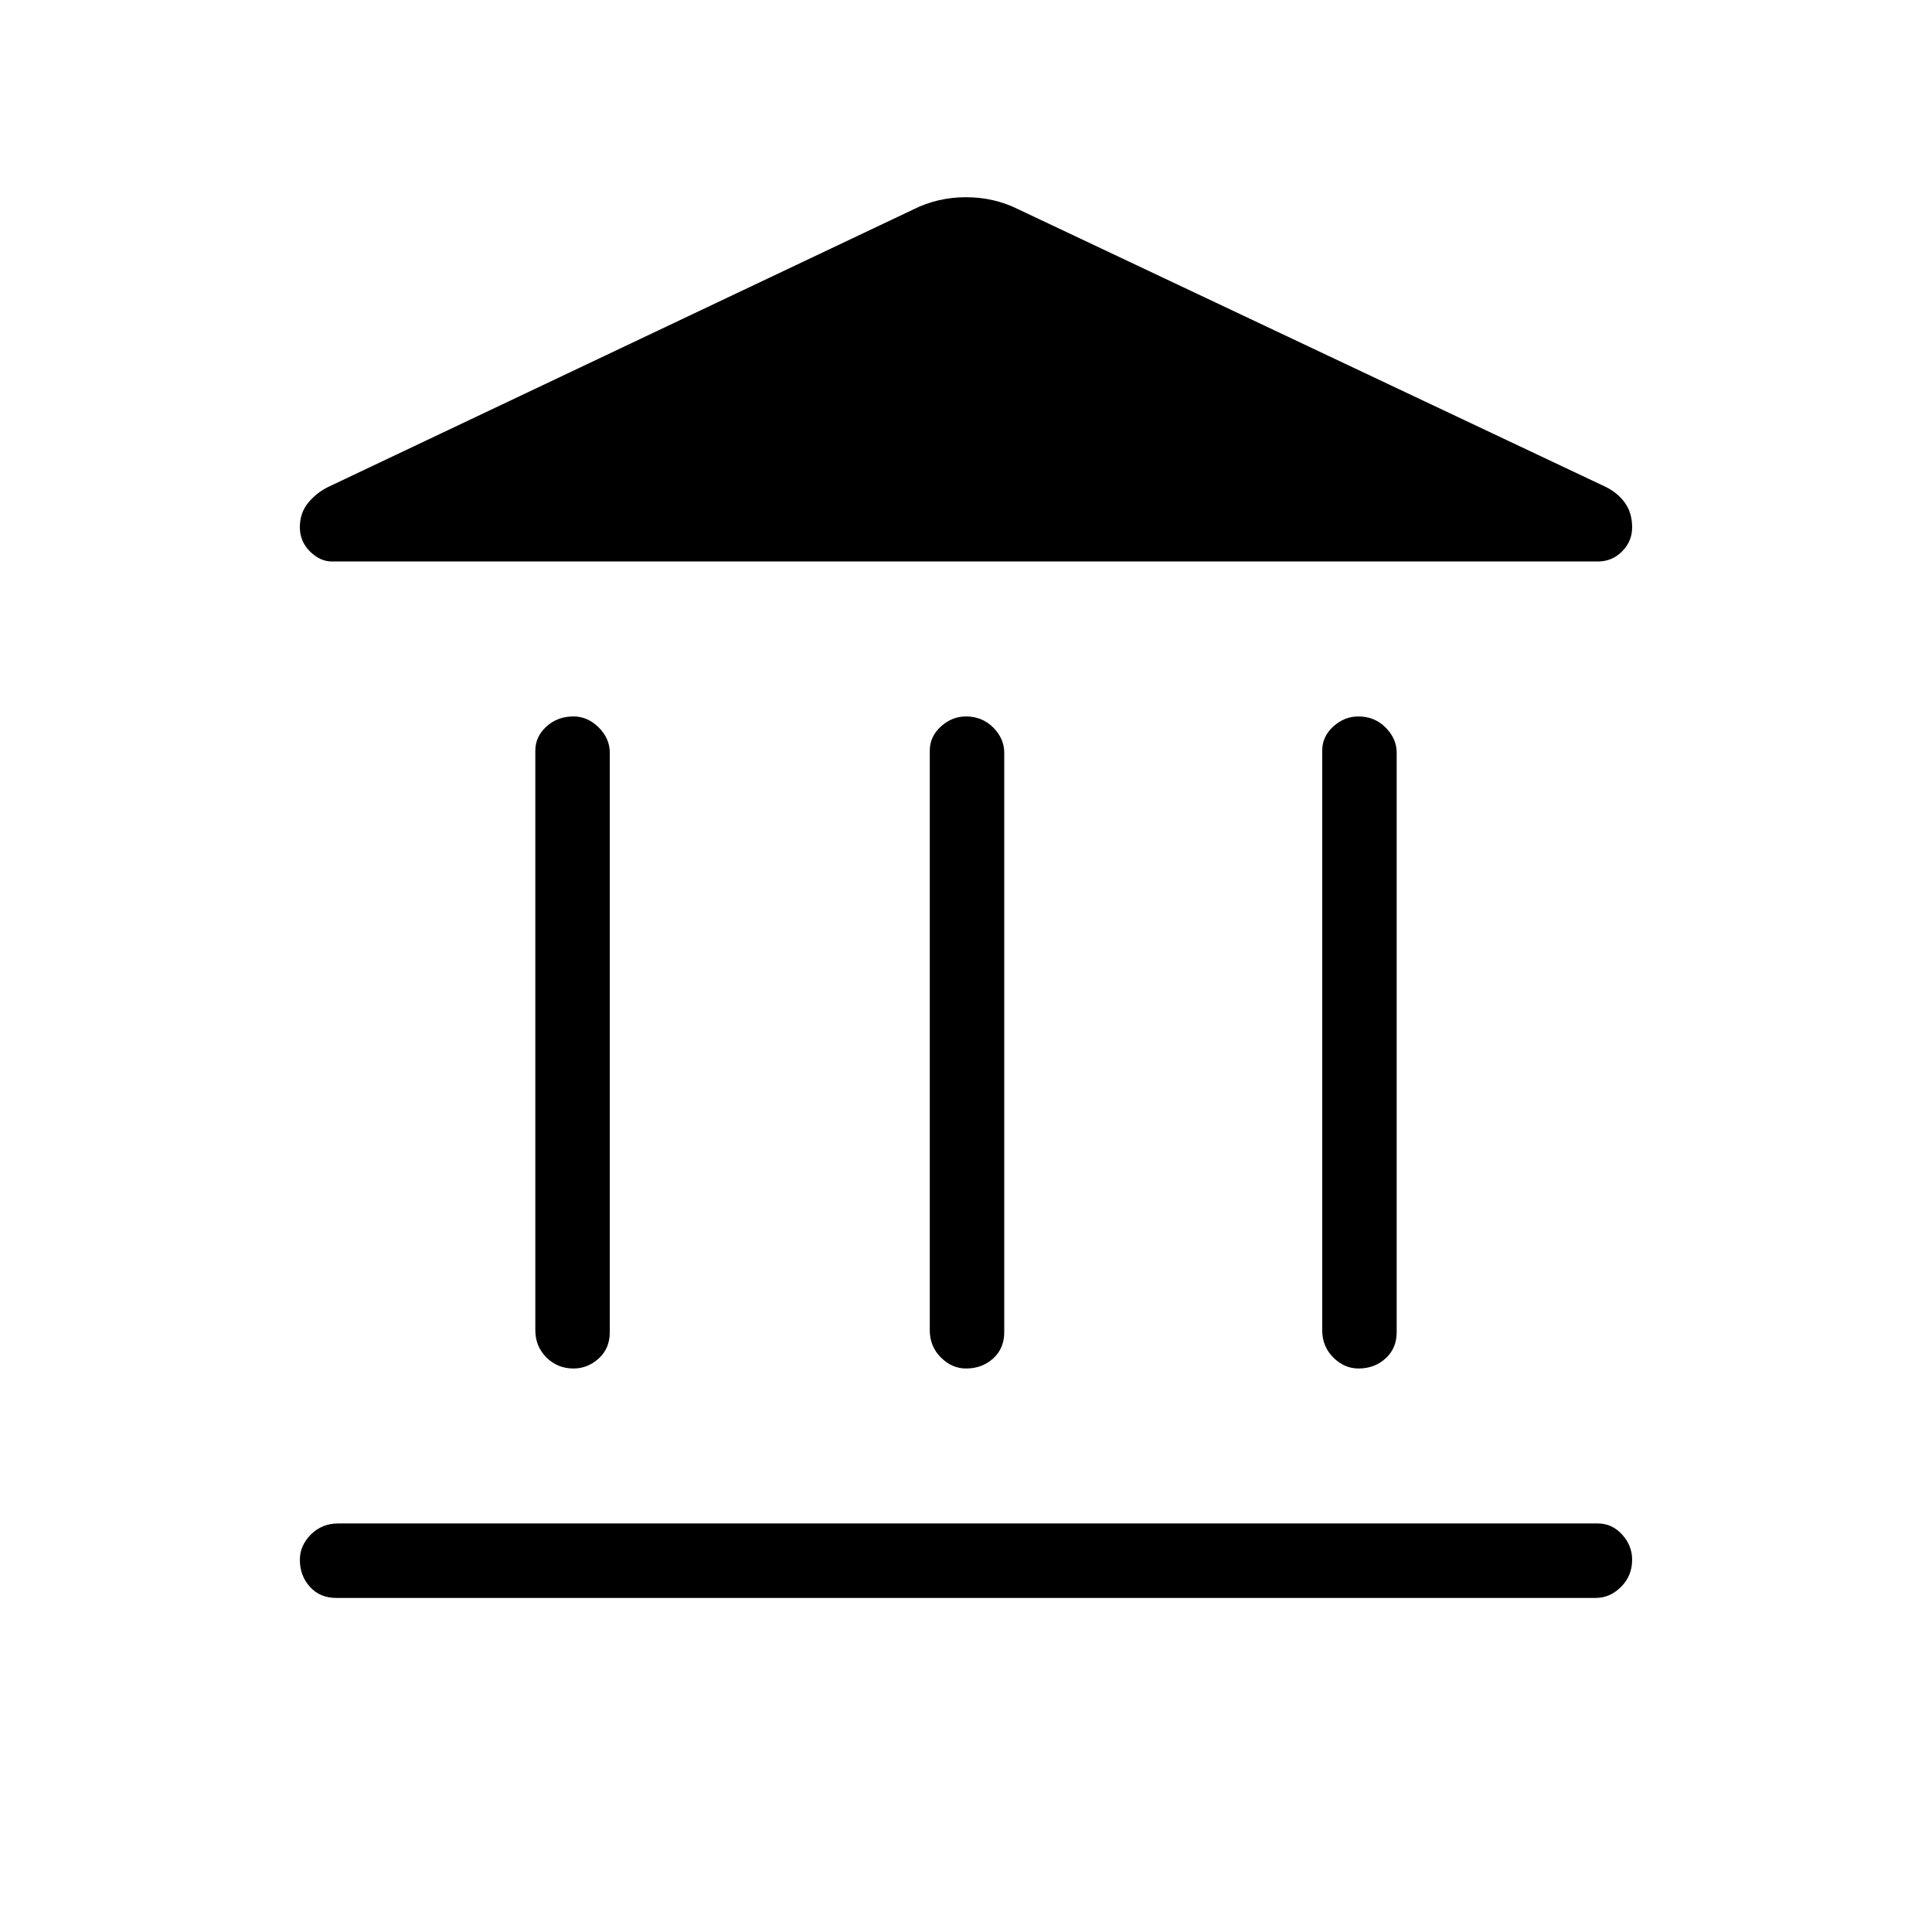 <svg xmlns="http://www.w3.org/2000/svg" height="24" width="24"><path d="M7.125 17Q6.925 17 6.788 16.863Q6.65 16.725 6.65 16.525V9.325Q6.65 9.15 6.788 9.025Q6.925 8.9 7.125 8.9Q7.3 8.9 7.438 9.037Q7.575 9.175 7.575 9.35V16.55Q7.575 16.75 7.438 16.875Q7.3 17 7.125 17ZM12 17Q11.825 17 11.688 16.863Q11.55 16.725 11.55 16.525V9.325Q11.55 9.15 11.688 9.025Q11.825 8.9 12 8.9Q12.2 8.9 12.338 9.037Q12.475 9.175 12.475 9.35V16.55Q12.475 16.75 12.338 16.875Q12.2 17 12 17ZM4.175 19.85Q3.975 19.85 3.85 19.712Q3.725 19.575 3.725 19.375Q3.725 19.2 3.862 19.062Q4 18.925 4.2 18.925H19.85Q20.025 18.925 20.15 19.062Q20.275 19.2 20.275 19.375Q20.275 19.575 20.138 19.712Q20 19.85 19.825 19.85ZM16.875 17Q16.7 17 16.562 16.863Q16.425 16.725 16.425 16.525V9.325Q16.425 9.15 16.562 9.025Q16.7 8.9 16.875 8.9Q17.075 8.9 17.212 9.037Q17.35 9.175 17.35 9.35V16.55Q17.35 16.75 17.212 16.875Q17.075 17 16.875 17ZM12.65 2.6 19.95 6.05Q20.1 6.125 20.188 6.25Q20.275 6.375 20.275 6.55Q20.275 6.725 20.15 6.85Q20.025 6.975 19.85 6.975H4.125Q3.975 6.975 3.85 6.85Q3.725 6.725 3.725 6.55Q3.725 6.375 3.825 6.25Q3.925 6.125 4.075 6.05L11.35 2.6Q11.65 2.45 12 2.45Q12.35 2.45 12.65 2.6Z"/></svg>